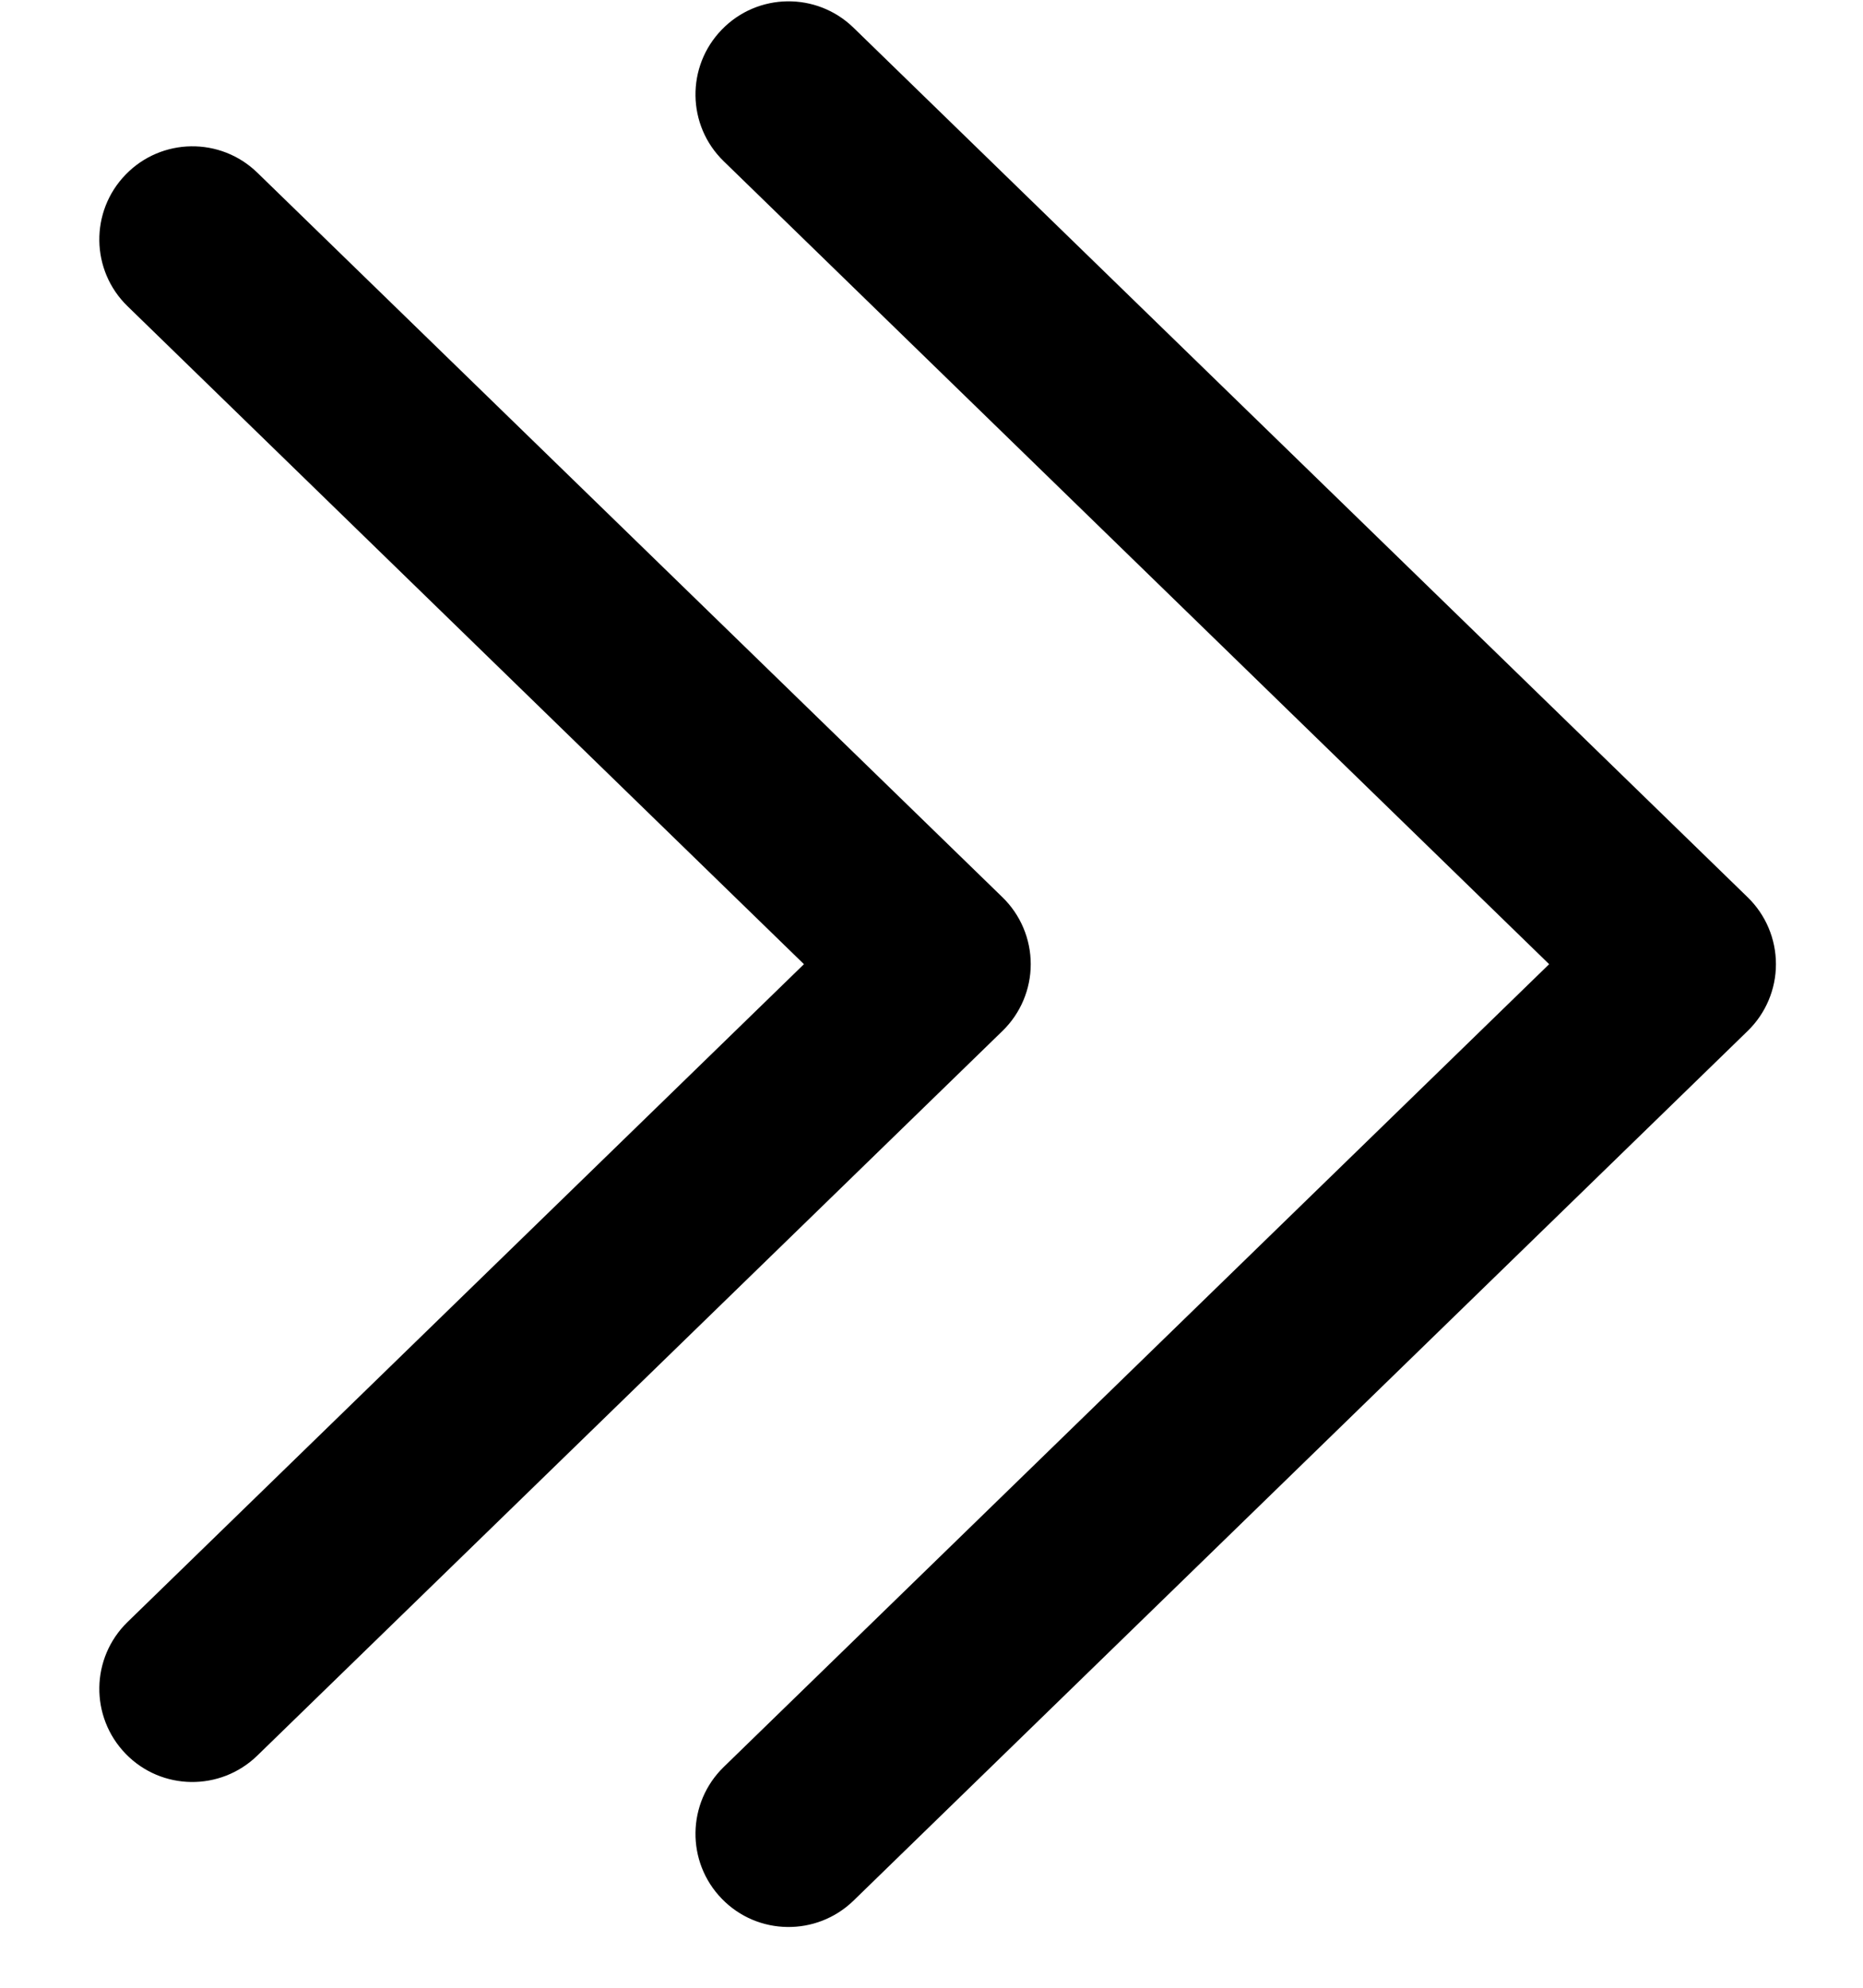 <svg width="15" height="16" viewBox="0 0 15 16" fill="none" xmlns="http://www.w3.org/2000/svg">
<path fill-rule="evenodd" clip-rule="evenodd" d="M5.812 15.284C5.523 14.987 5.53 14.512 5.827 14.223L12.473 7.761L5.827 1.298C5.53 1.01 5.523 0.535 5.812 0.238C6.1 -0.059 6.575 -0.066 6.872 0.223L14.072 7.223C14.217 7.364 14.299 7.558 14.299 7.761C14.299 7.963 14.217 8.157 14.072 8.298L6.872 15.299C6.575 15.587 6.1 15.581 5.812 15.284Z" fill="black"/>
<path fill-rule="evenodd" clip-rule="evenodd" d="M1.012 14.117C0.723 13.819 0.73 13.345 1.027 13.056L6.473 7.761L1.027 2.465C0.73 2.177 0.723 1.702 1.012 1.405C1.3 1.108 1.775 1.101 2.072 1.39L8.072 7.223C8.217 7.364 8.299 7.558 8.299 7.761C8.299 7.963 8.217 8.157 8.072 8.298L2.072 14.131C1.775 14.42 1.3 14.414 1.012 14.117Z" fill="black"/>
</svg>
